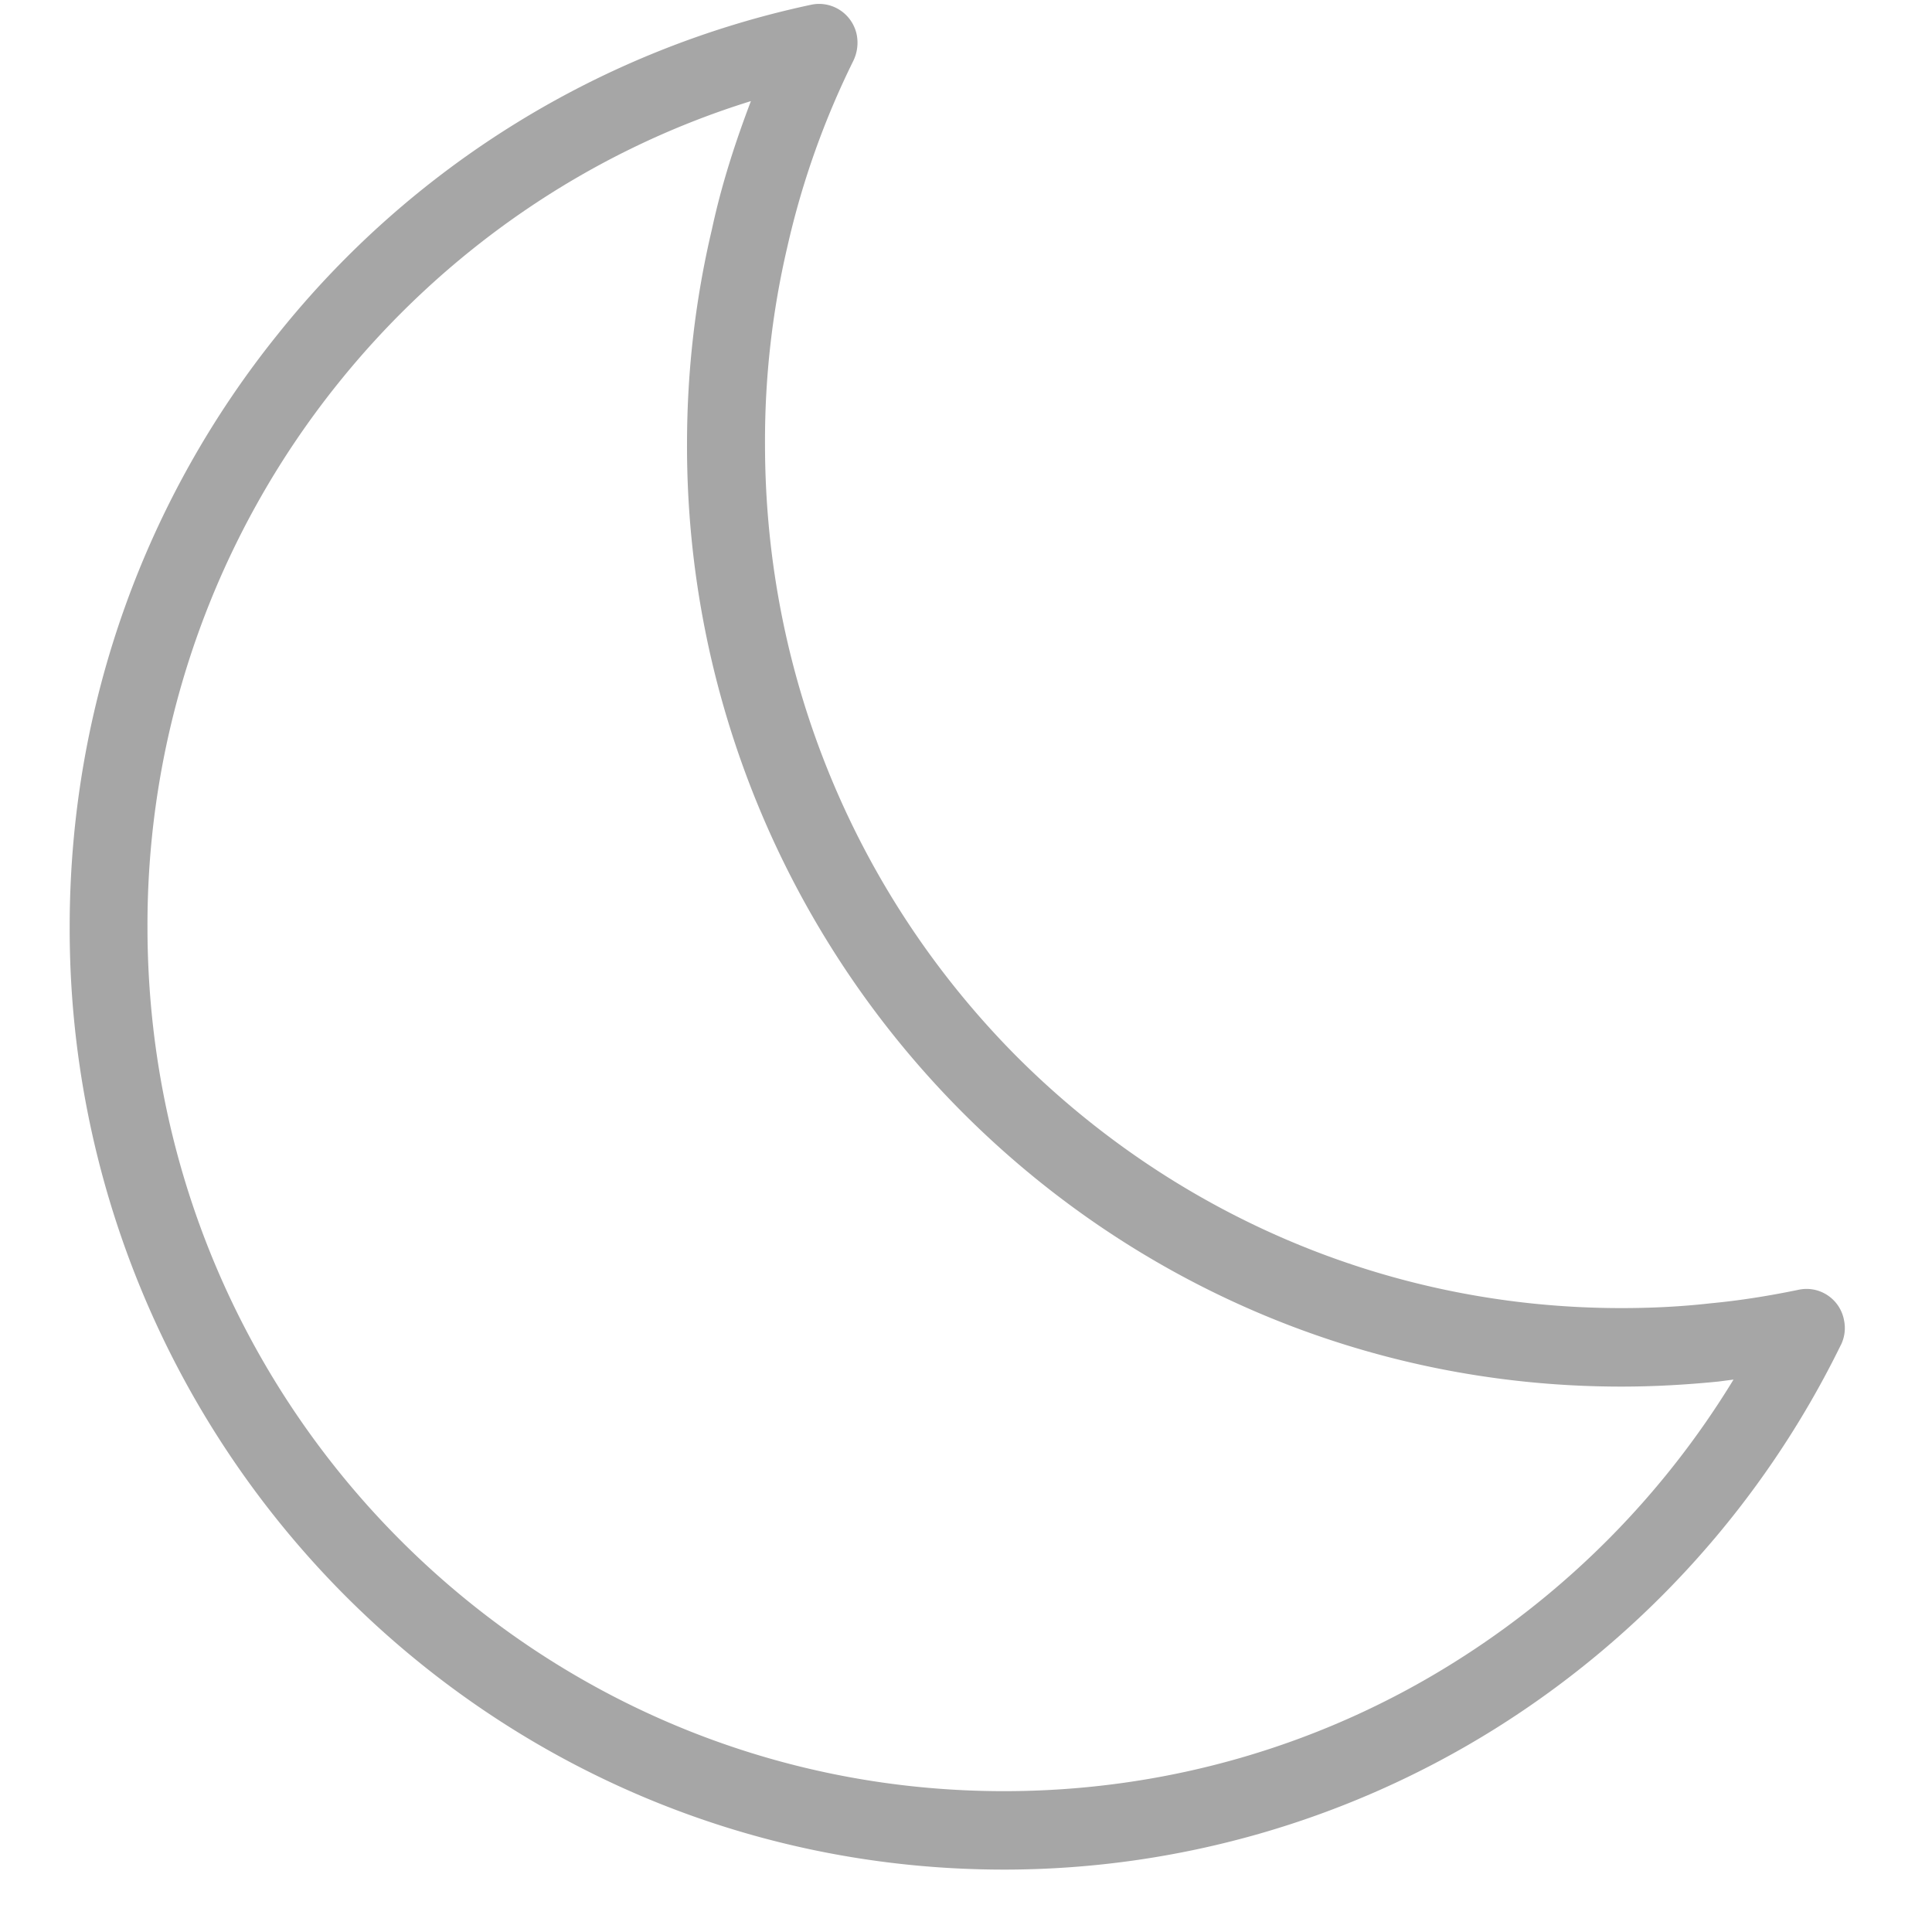 <svg xmlns="http://www.w3.org/2000/svg" width="40" viewBox="0 0 30 30" height="40" version="1.0"><defs><clipPath id="a"><path d="M1.082 0h27.582v29.031H1.082Zm0 0"/></clipPath></defs><g clip-path="url(#a)"><path fill="#a6a6a6" d="M28.582 20.89a14.6 14.6 0 0 1-5.36 5.95 14.382 14.382 0 0 1-7.632 2.191c-4.008 0-7.633-1.636-10.262-4.285a14.666 14.666 0 0 1-4.246-10.355c0-3.48 1.207-6.688 3.234-9.204A14.463 14.463 0 0 1 12.594.074c.324-.07.644.14.71.469a.645.645 0 0 1-.05.394c-.45.91-.797 1.875-1.027 2.891a13.203 13.203 0 0 0-.348 3.067c0 3.707 1.48 7.058 3.89 9.492 2.41 2.422 5.731 3.925 9.407 3.925.476 0 .933-.023 1.383-.074.46-.043.918-.117 1.367-.21.324-.071.644.14.707.468a.593.593 0 0 1-.051.395Zm-5.996 4.919a13.4 13.4 0 0 0 4.332-4.387l-.238.031c-.504.05-1.004.078-1.504.078-4.008 0-7.633-1.64-10.258-4.285a14.644 14.644 0 0 1-4.25-10.351c0-1.149.133-2.262.387-3.336.148-.688.36-1.344.605-1.989-2.547.79-4.77 2.34-6.41 4.383a13.422 13.422 0 0 0-2.96 8.438c0 3.71 1.483 7.062 3.894 9.492 2.41 2.43 5.73 3.93 9.406 3.93 2.566 0 4.969-.731 6.996-2.004Zm0 0"/></g></svg>